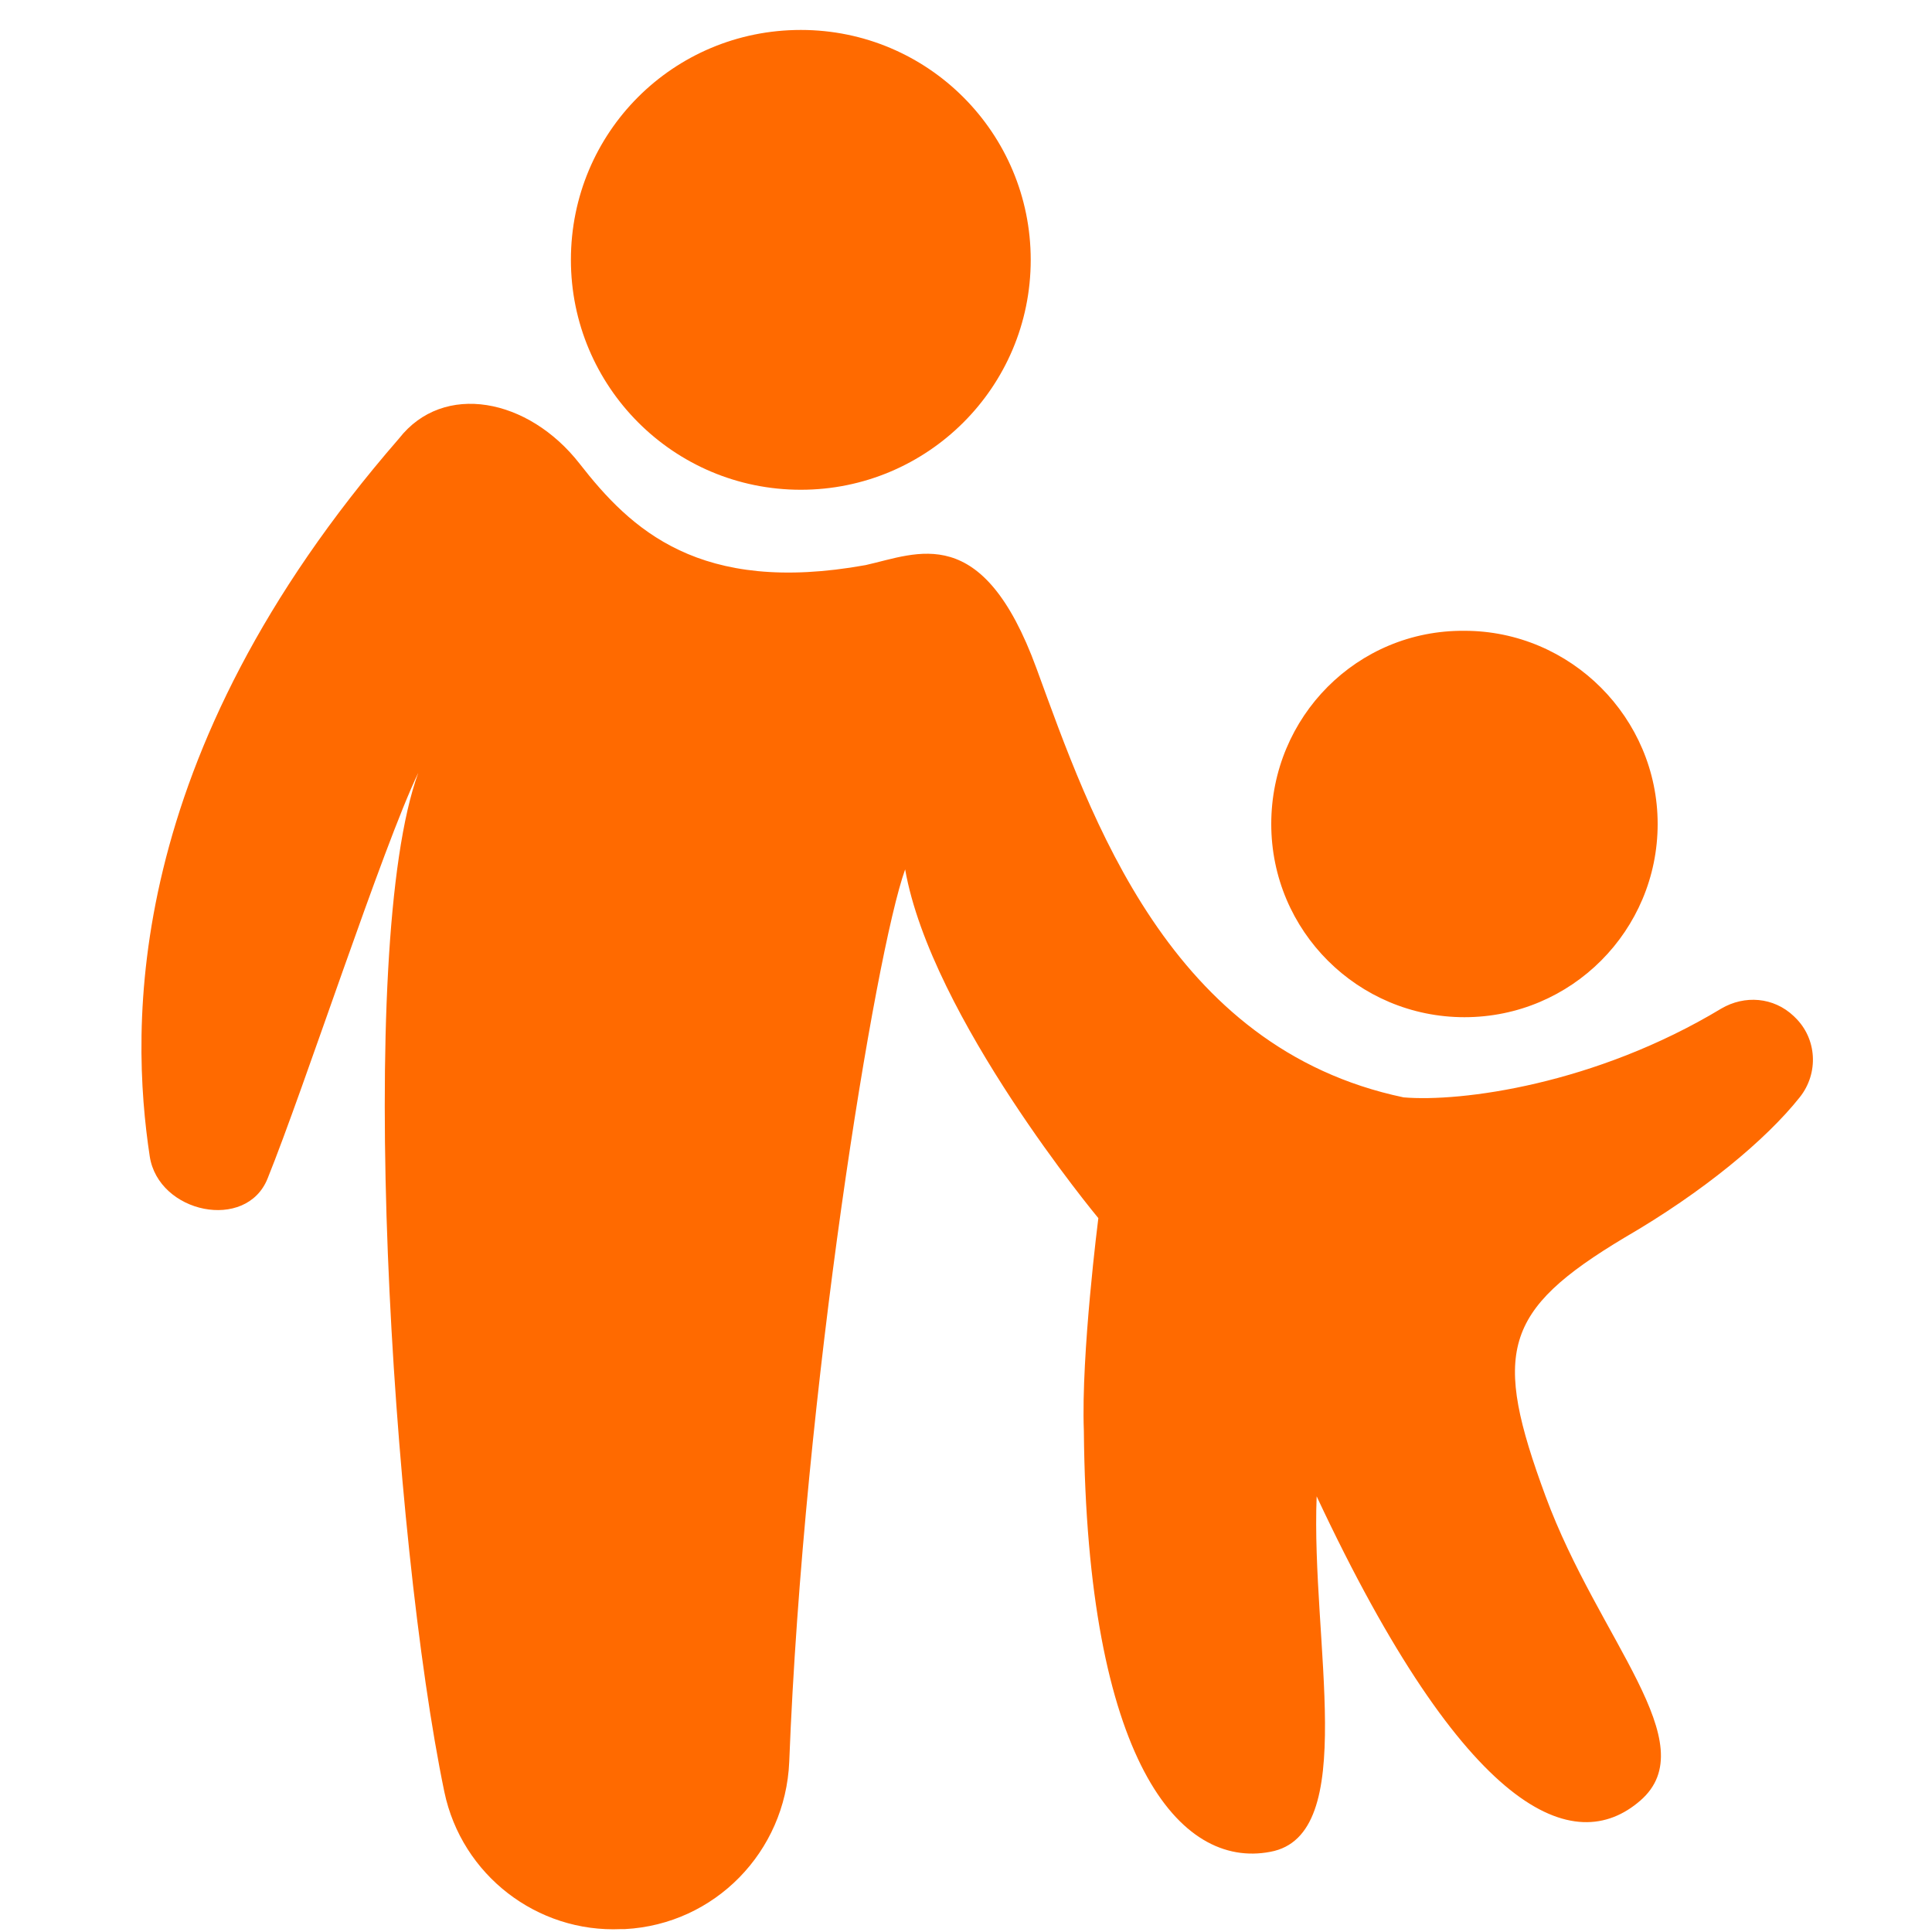 <?xml version="1.0" standalone="no"?><!DOCTYPE svg PUBLIC "-//W3C//DTD SVG 1.1//EN" "http://www.w3.org/Graphics/SVG/1.1/DTD/svg11.dtd"><svg t="1704419685037" class="icon" viewBox="0 0 1024 1024" version="1.1" xmlns="http://www.w3.org/2000/svg" p-id="70165" xmlns:xlink="http://www.w3.org/1999/xlink" width="200" height="200"><path d="M302.592 137.728c0 67.072 54.272 121.856 121.856 121.856 67.072 0 121.856-54.272 121.856-121.856 0-67.072-54.272-121.856-121.856-121.856S302.592 70.144 302.592 137.728z m371.2 299.008c0 56.832 46.08 102.4 102.4 102.4 56.832 0 102.4-46.08 102.4-102.4s-46.08-102.4-102.4-102.4c-56.832-0.512-102.4 45.568-102.4 102.4zM235.52 949.76c-27.648-133.12-47.616-447.488-13.824-540.16-18.944 39.424-60.416 166.912-79.872 215.04-11.264 28.16-57.856 18.432-62.464-11.776-10.24-67.584-14.848-211.456 132.096-380.416 23.552-30.208 68.608-21.504 95.744 13.312s63.488 69.632 151.552 53.76c27.648-6.144 61.952-23.552 90.624 54.784 28.672 78.336 70.144 201.216 194.56 227.328 30.208 2.56 101.376-6.656 168.448-47.104 12.288-7.168 27.648-6.144 38.4 4.096l0.512 0.512c11.776 11.264 12.8 29.696 2.56 42.496-17.92 22.528-51.2 50.176-92.672 74.24-65.024 38.912-70.144 60.928-41.984 137.216s84.992 131.072 50.176 161.28c-34.816 30.208-92.16 8.192-171.52-161.28-3.072 77.312 23.04 179.712-24.576 188.416-48.128 9.216-97.28-48.64-98.816-223.232-1.536-40.448 7.68-112.64 7.68-112.64s-88.576-106.496-102.4-184.832c-15.872 44.032-53.76 275.968-61.44 473.088-2.048 47.616-39.424 86.016-87.04 88.576h-2.048c-44.544 2.048-84.48-28.672-93.696-72.704z" fill="#ff6a00" p-id="70166"></path></svg>